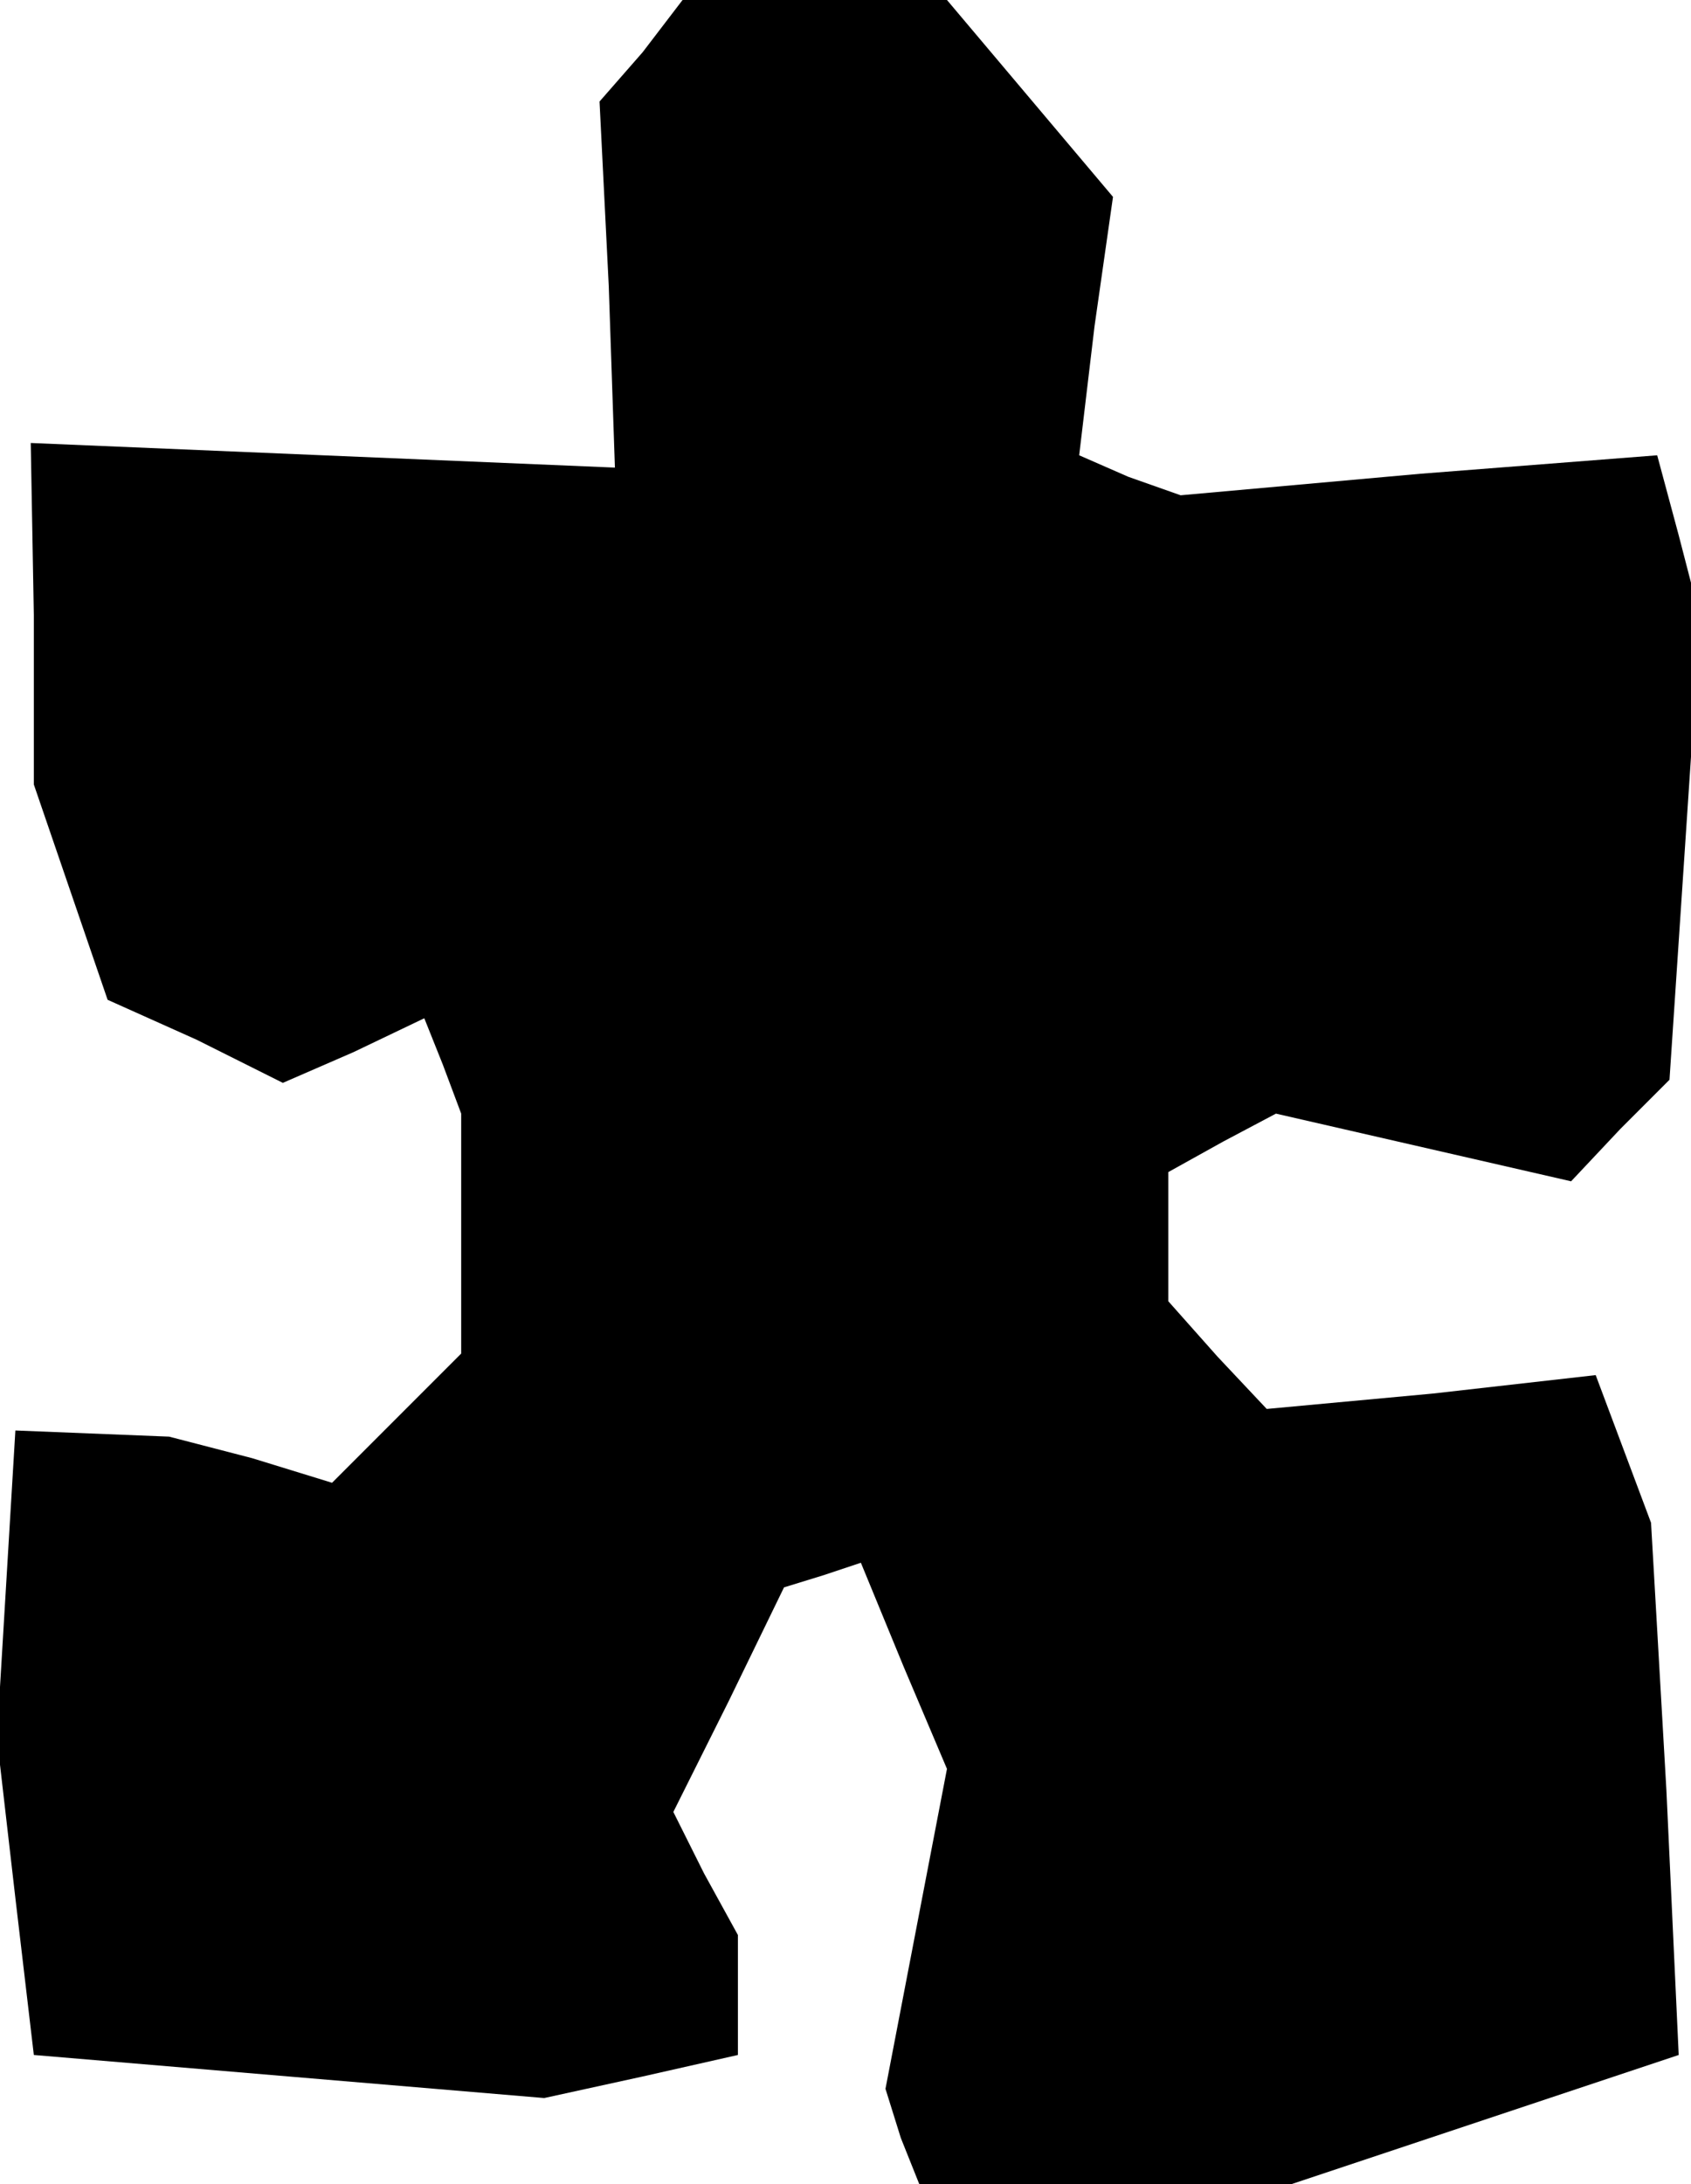 <?xml version="1.0" standalone="no"?>
<!DOCTYPE svg PUBLIC "-//W3C//DTD SVG 20010904//EN"
 "http://www.w3.org/TR/2001/REC-SVG-20010904/DTD/svg10.dtd">
<svg version="1.0" xmlns="http://www.w3.org/2000/svg"
 width="55pt" height="71pt" viewBox="0 0 55 71"
 preserveAspectRatio="xMidYMid meet">
<g transform="translate(0,71) scale(0.1,-0.1)"
fill="#000000" stroke="none">
<path d="M209 693 l-14 -16 3 -60 2 -59 -95 4 -95 4 1 -56 0 -55 12 -35 12
-35 29 -13 28 -14 23 10 23 11 6 -15 6 -16 0 -39 0 -39 -21 -21 -21 -21 -26 8
-27 7 -25 1 -25 1 -3 -50 -3 -50 6 -52 6 -51 83 -7 83 -7 32 7 31 7 0 19 0 20
-11 20 -10 20 18 36 18 37 13 4 12 4 14 -34 14 -33 -10 -52 -10 -52 5 -16 6
-15 60 0 61 0 63 21 63 21 -4 86 -5 87 -9 24 -9 24 -53 -6 -54 -5 -16 17 -16
18 0 21 0 21 18 10 17 9 48 -11 48 -11 16 17 16 16 5 75 5 75 -7 27 -7 26 -77
-6 -78 -7 -17 6 -16 7 5 42 6 42 -27 32 -27 32 -43 0 -43 0 -13 -17z"/>
</g>
</svg>
